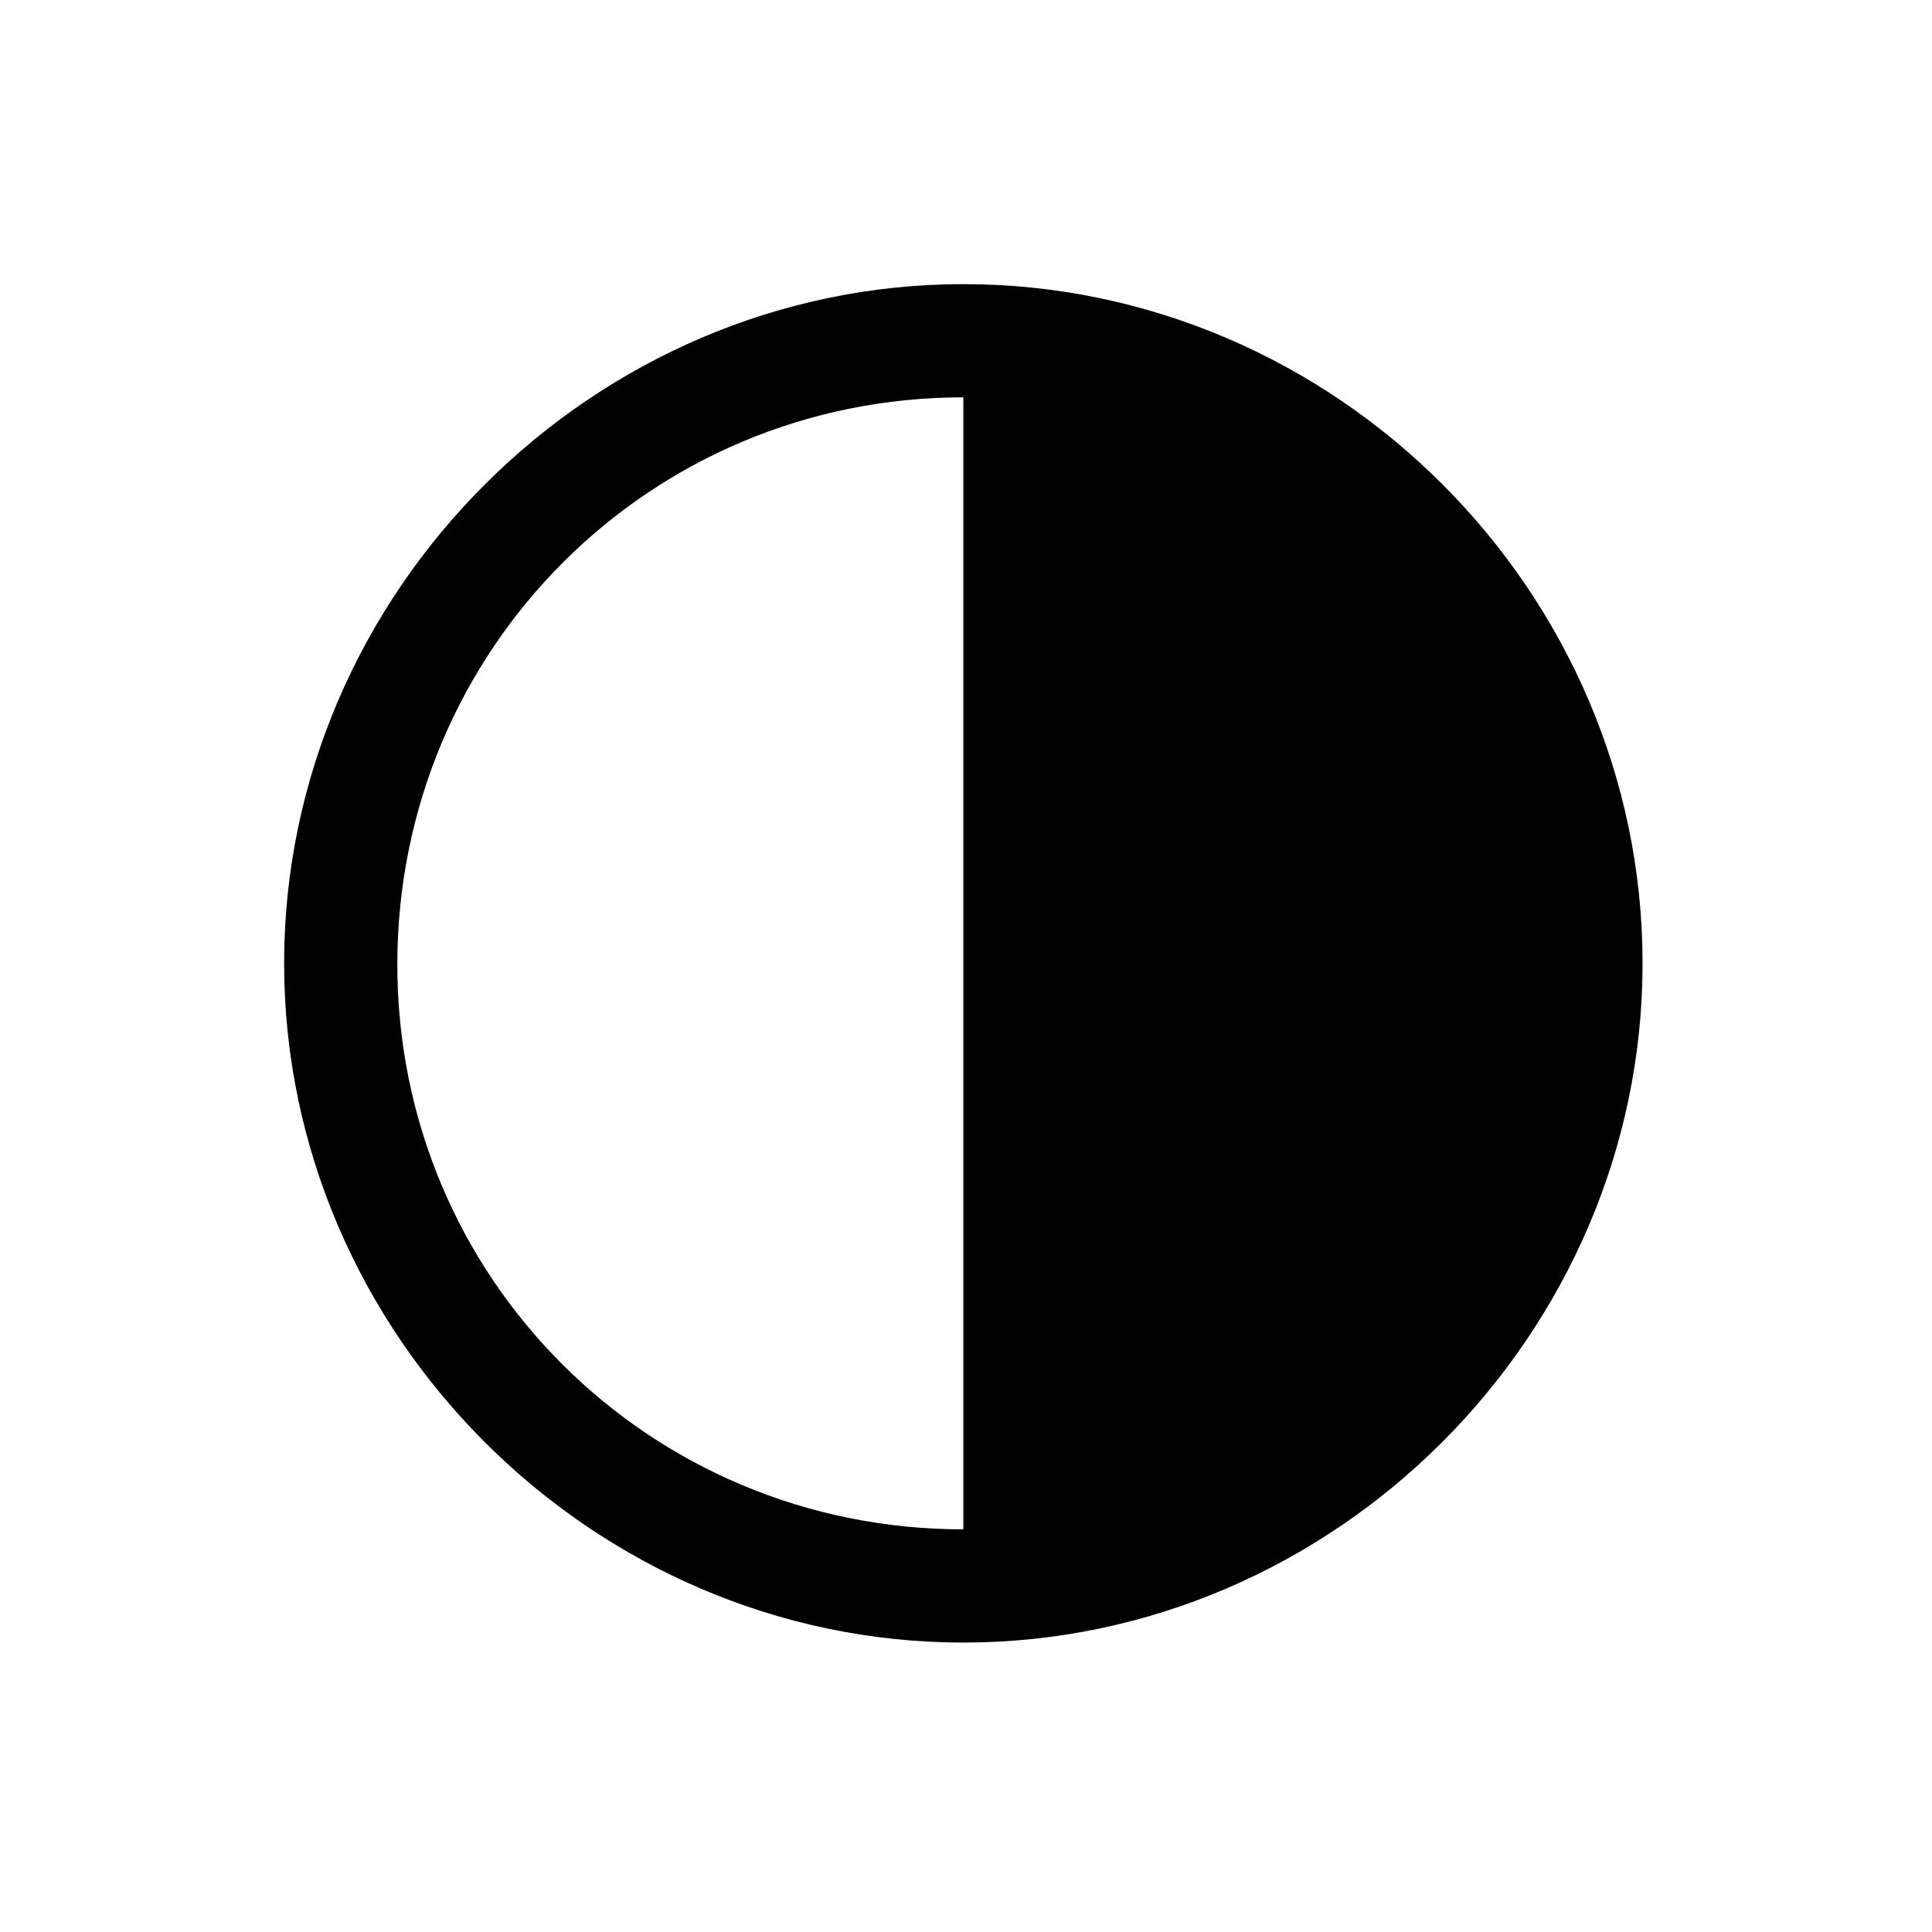 <!-- Generated by IcoMoon.io -->
<svg version="1.1" xmlns="http://www.w3.org/2000/svg" width="32" height="32" viewBox="0 0 32 32">
<title>circle-righthalf-filled</title>
<path d="M15.956 27.206c6.154 0 11.25-5.107 11.25-11.25 0-6.154-5.085-11.25-11.25-11.25-6.132 0-11.25 5.096-11.25 11.25 0 6.143 5.107 11.25 11.25 11.25zM15.956 25.331c-5.206 0-9.386-4.169-9.375-9.375s4.18-9.375 9.375-9.375v18.75z"></path>
</svg>
